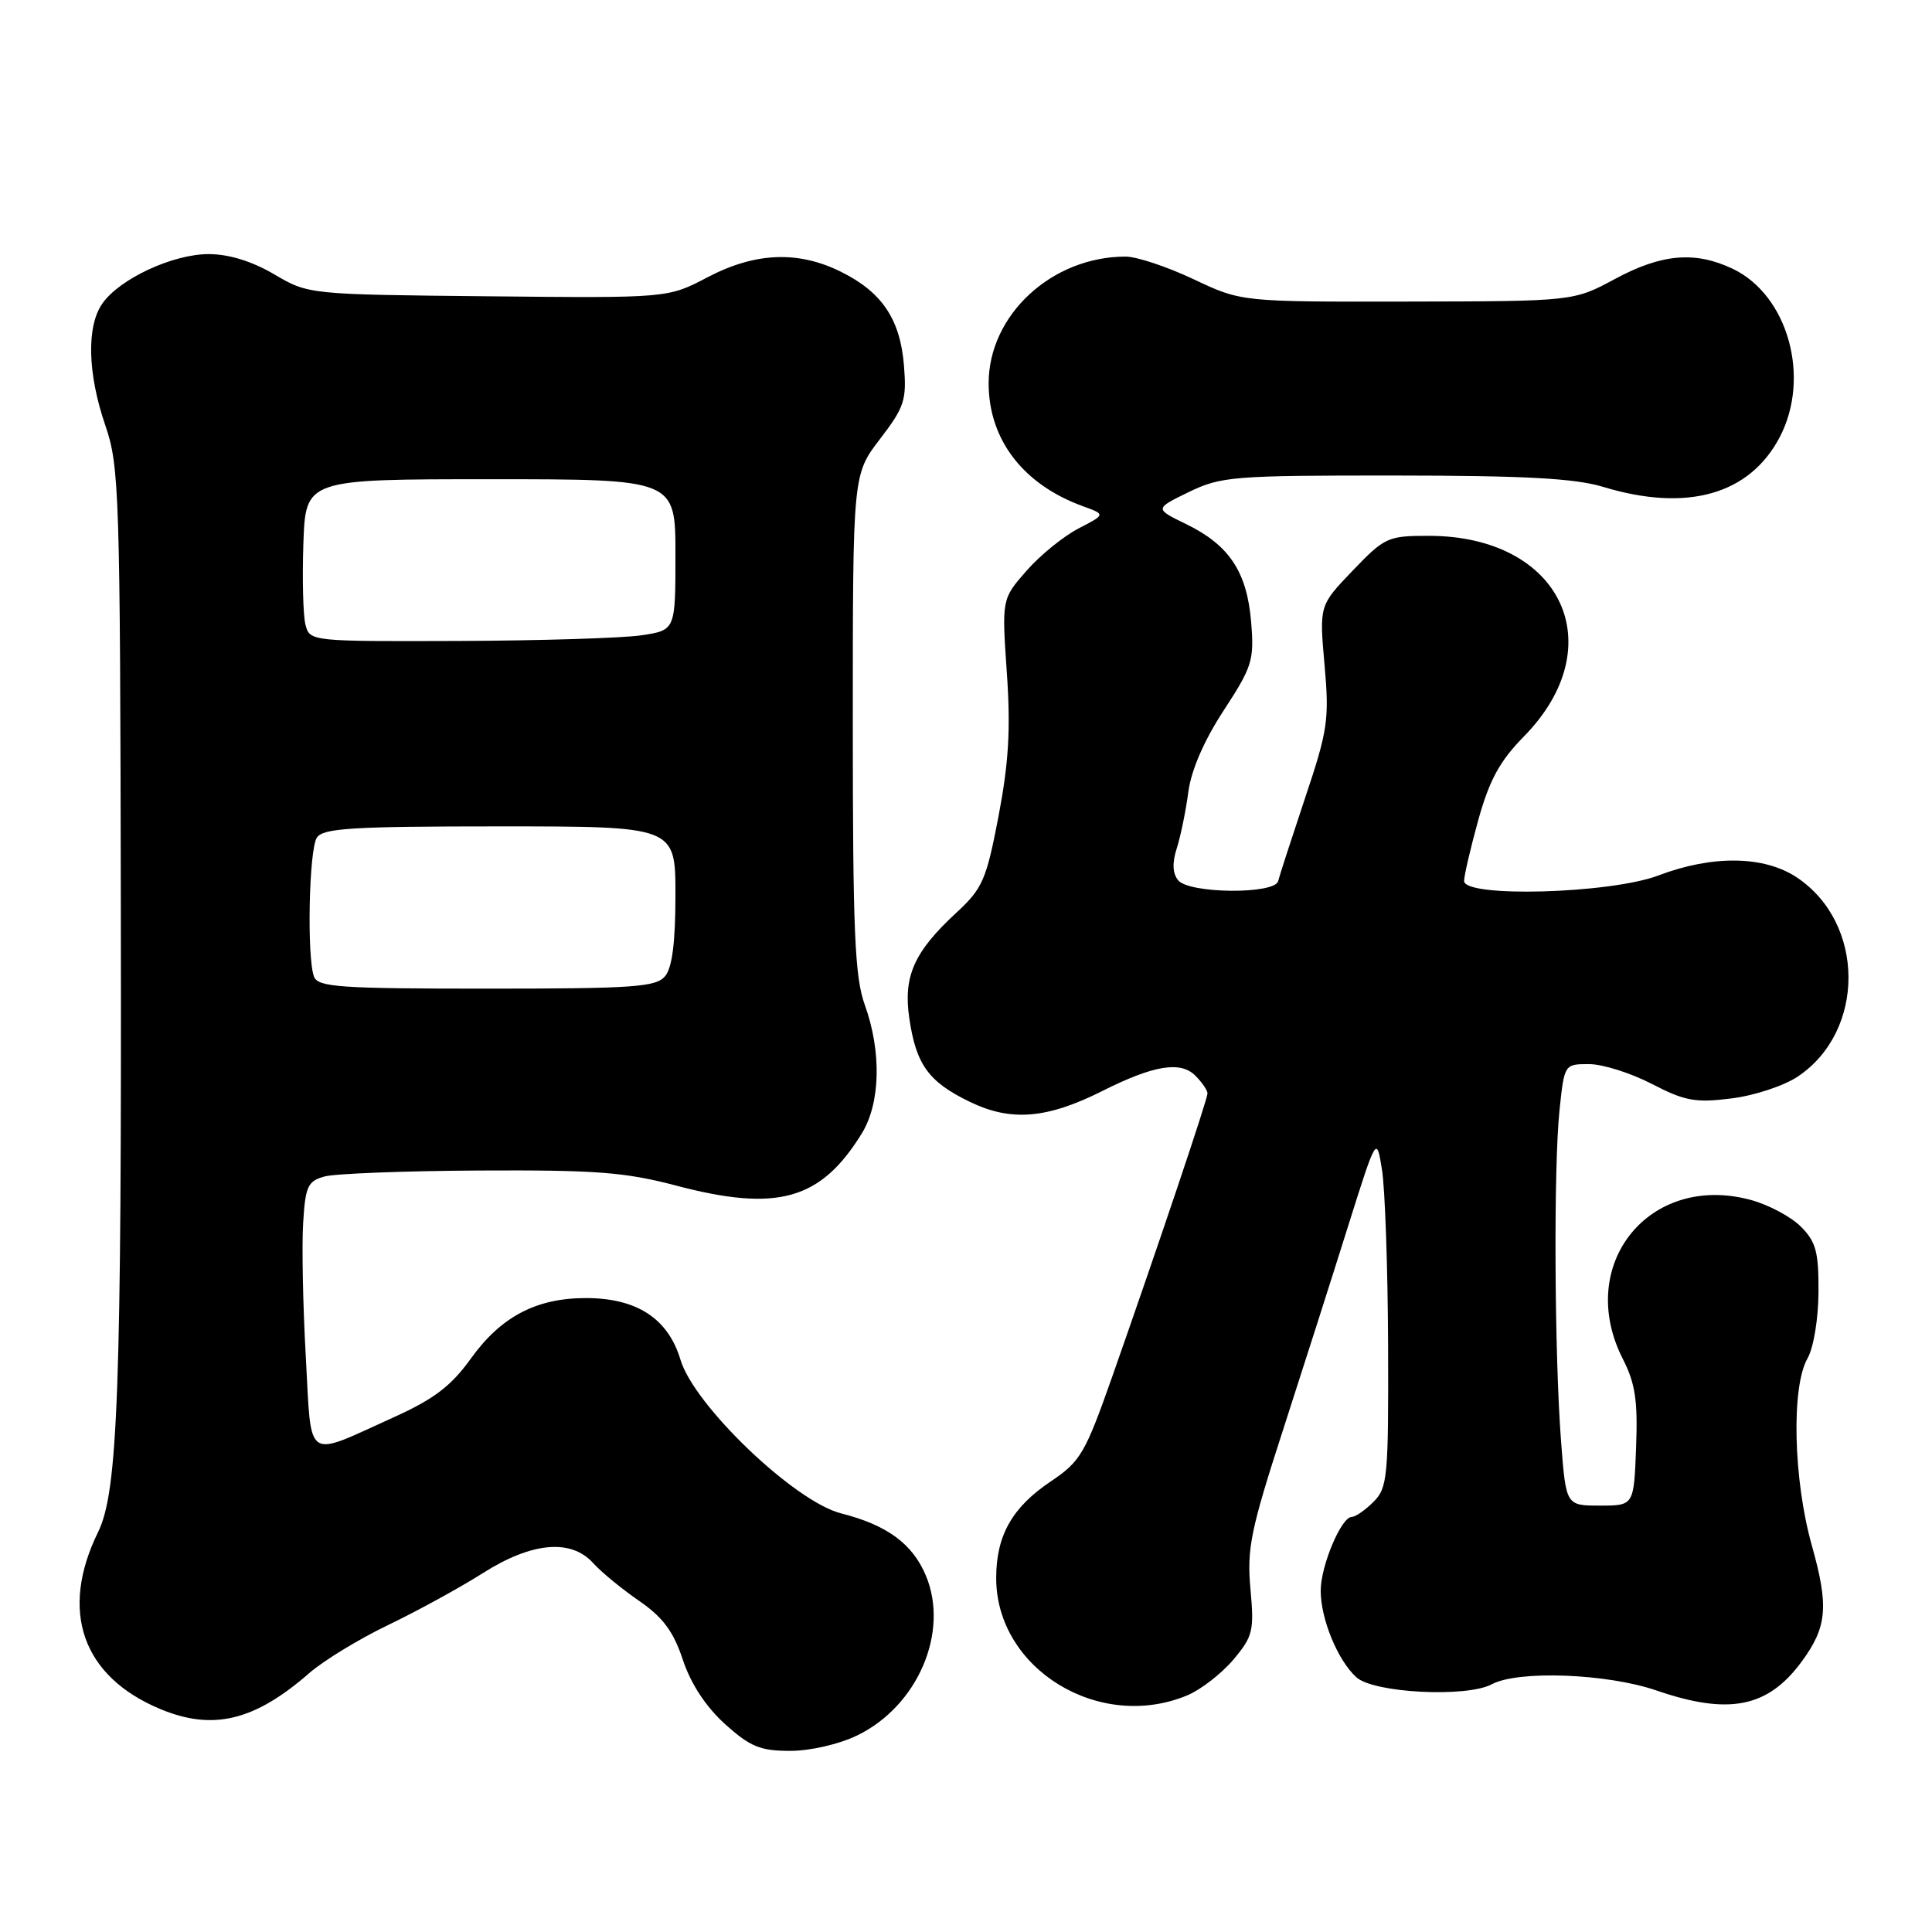 <?xml version="1.0" encoding="UTF-8" standalone="no"?>
<!DOCTYPE svg PUBLIC "-//W3C//DTD SVG 1.1//EN" "http://www.w3.org/Graphics/SVG/1.1/DTD/svg11.dtd" >
<svg xmlns="http://www.w3.org/2000/svg" xmlns:xlink="http://www.w3.org/1999/xlink" version="1.1" viewBox="0 0 256 256">
 <g >
 <path fill="currentColor"
d=" M 113.57 229.96 C 121.59 226.08 125.81 216.28 122.69 208.79 C 120.92 204.56 117.55 202.08 111.45 200.53 C 105.29 198.97 91.99 186.25 90.17 180.18 C 88.53 174.71 84.39 172.01 77.65 172.00 C 71.06 172.00 66.39 174.45 62.39 180.02 C 59.79 183.64 57.52 185.37 52.27 187.75 C 40.24 193.19 41.31 193.91 40.52 179.78 C 40.14 173.03 39.98 165.04 40.17 162.04 C 40.46 157.20 40.78 156.50 43.00 155.89 C 44.38 155.51 53.63 155.15 63.56 155.10 C 78.90 155.02 82.82 155.31 89.56 157.09 C 103.00 160.63 108.73 159.03 114.18 150.21 C 116.67 146.18 116.83 139.35 114.58 133.12 C 113.26 129.47 113.00 123.33 113.00 95.81 C 113.00 62.88 113.00 62.88 116.59 58.19 C 119.85 53.94 120.15 53.02 119.78 48.43 C 119.28 42.29 116.87 38.71 111.43 36.01 C 105.74 33.19 100.05 33.43 93.73 36.75 C 88.50 39.50 88.50 39.50 64.69 39.26 C 40.88 39.02 40.88 39.02 36.32 36.34 C 33.35 34.60 30.31 33.67 27.63 33.67 C 22.87 33.68 15.85 36.95 13.57 40.21 C 11.44 43.24 11.60 49.51 13.96 56.38 C 15.81 61.76 15.92 65.24 16.01 120.28 C 16.12 184.21 15.63 197.64 13.00 203.00 C 7.86 213.48 10.89 222.13 21.22 226.45 C 28.19 229.36 33.70 228.04 40.96 221.71 C 42.86 220.05 47.58 217.17 51.46 215.31 C 55.33 213.45 60.96 210.36 63.96 208.46 C 70.46 204.33 75.66 203.86 78.60 207.12 C 79.64 208.28 82.37 210.53 84.67 212.11 C 87.84 214.30 89.23 216.16 90.48 219.93 C 91.54 223.12 93.52 226.14 96.06 228.44 C 99.40 231.45 100.73 232.00 104.69 232.00 C 107.35 232.00 111.18 231.12 113.57 229.96 Z  M 157.33 224.64 C 159.12 223.89 161.86 221.76 163.42 219.92 C 166.02 216.83 166.20 216.09 165.69 210.53 C 165.21 205.21 165.71 202.74 170.00 189.50 C 172.67 181.25 176.55 169.10 178.62 162.50 C 182.40 150.50 182.40 150.50 183.12 155.00 C 183.52 157.47 183.89 167.94 183.93 178.25 C 183.99 195.72 183.86 197.14 182.00 199.00 C 180.90 200.10 179.60 201.00 179.11 201.00 C 177.73 201.00 175.00 207.48 175.00 210.78 C 175.00 214.53 177.26 220.02 179.73 222.25 C 182.03 224.34 194.34 224.96 197.68 223.17 C 201.17 221.30 212.96 221.75 219.50 224.00 C 229.07 227.29 234.24 226.27 238.71 220.20 C 242.11 215.58 242.35 212.87 240.08 204.79 C 237.62 196.04 237.34 183.78 239.50 180.00 C 240.31 178.59 240.94 174.76 240.96 171.20 C 240.99 165.88 240.63 164.54 238.61 162.52 C 237.30 161.21 234.31 159.62 231.96 158.99 C 218.51 155.37 208.69 167.62 215.04 180.08 C 216.68 183.29 217.03 185.61 216.79 191.79 C 216.50 199.50 216.50 199.50 212.00 199.50 C 207.50 199.50 207.50 199.50 206.85 191.00 C 205.97 179.51 205.85 154.70 206.64 147.15 C 207.28 141.00 207.29 141.00 210.55 141.00 C 212.35 141.00 216.09 142.18 218.87 143.62 C 223.25 145.89 224.64 146.15 229.41 145.55 C 232.43 145.18 236.38 143.88 238.20 142.66 C 247.22 136.64 247.17 122.33 238.10 116.27 C 233.77 113.38 226.92 113.28 219.76 116.00 C 213.40 118.42 194.00 118.97 194.00 116.73 C 194.00 116.03 194.85 112.38 195.89 108.62 C 197.36 103.35 198.73 100.83 201.93 97.58 C 213.76 85.52 206.87 71.00 189.31 71.00 C 183.90 71.00 183.47 71.19 179.23 75.62 C 174.81 80.23 174.81 80.23 175.51 88.11 C 176.15 95.35 175.94 96.77 172.93 105.74 C 171.14 111.11 169.53 116.06 169.36 116.75 C 168.94 118.52 157.61 118.43 156.12 116.65 C 155.37 115.74 155.30 114.35 155.93 112.40 C 156.44 110.80 157.13 107.45 157.46 104.94 C 157.84 102.04 159.55 98.11 162.15 94.13 C 165.94 88.33 166.20 87.48 165.78 82.40 C 165.23 75.77 162.88 72.23 157.18 69.45 C 152.98 67.41 152.98 67.41 157.52 65.20 C 161.79 63.13 163.38 63.00 184.78 63.01 C 202.01 63.02 208.69 63.38 212.41 64.51 C 223.53 67.89 231.82 65.55 235.82 57.93 C 239.97 50.01 236.91 39.09 229.58 35.61 C 224.61 33.25 220.18 33.63 214.00 36.96 C 208.50 39.92 208.50 39.92 186.50 39.96 C 164.50 40.00 164.50 40.00 158.16 37.00 C 154.67 35.35 150.62 34.00 149.15 34.00 C 139.36 34.00 131.00 41.74 131.00 50.79 C 131.00 58.25 135.58 64.21 143.50 67.08 C 146.50 68.17 146.50 68.17 142.90 70.03 C 140.92 71.06 137.82 73.57 136.02 75.63 C 132.74 79.37 132.74 79.37 133.41 89.13 C 133.93 96.58 133.66 101.08 132.31 108.15 C 130.69 116.61 130.20 117.73 126.70 120.96 C 121.12 126.12 119.68 129.35 120.48 134.88 C 121.38 141.07 123.03 143.35 128.51 146.00 C 133.95 148.64 138.72 148.25 146.05 144.57 C 152.85 141.15 156.42 140.56 158.38 142.52 C 159.27 143.41 160.00 144.47 160.00 144.88 C 160.00 145.67 153.52 164.93 147.36 182.46 C 143.79 192.59 143.17 193.65 139.24 196.29 C 134.11 199.73 132.00 203.47 132.00 209.11 C 132.00 221.14 145.66 229.51 157.33 224.64 Z  M 41.61 129.42 C 40.65 126.91 40.93 112.66 41.98 111.00 C 42.78 109.74 46.60 109.50 66.21 109.50 C 89.50 109.50 89.50 109.50 89.50 118.60 C 89.50 124.84 89.07 128.22 88.13 129.35 C 86.93 130.79 83.96 131.00 64.48 131.00 C 45.10 131.00 42.14 130.80 41.61 129.42 Z  M 40.47 82.75 C 40.16 81.51 40.04 76.67 40.20 72.00 C 40.50 63.50 40.50 63.50 65.00 63.50 C 89.50 63.50 89.50 63.50 89.50 73.50 C 89.50 83.50 89.50 83.50 85.00 84.18 C 82.53 84.55 71.62 84.89 60.77 84.93 C 41.11 85.00 41.04 84.99 40.47 82.75 Z "/>
</g>
</svg>
